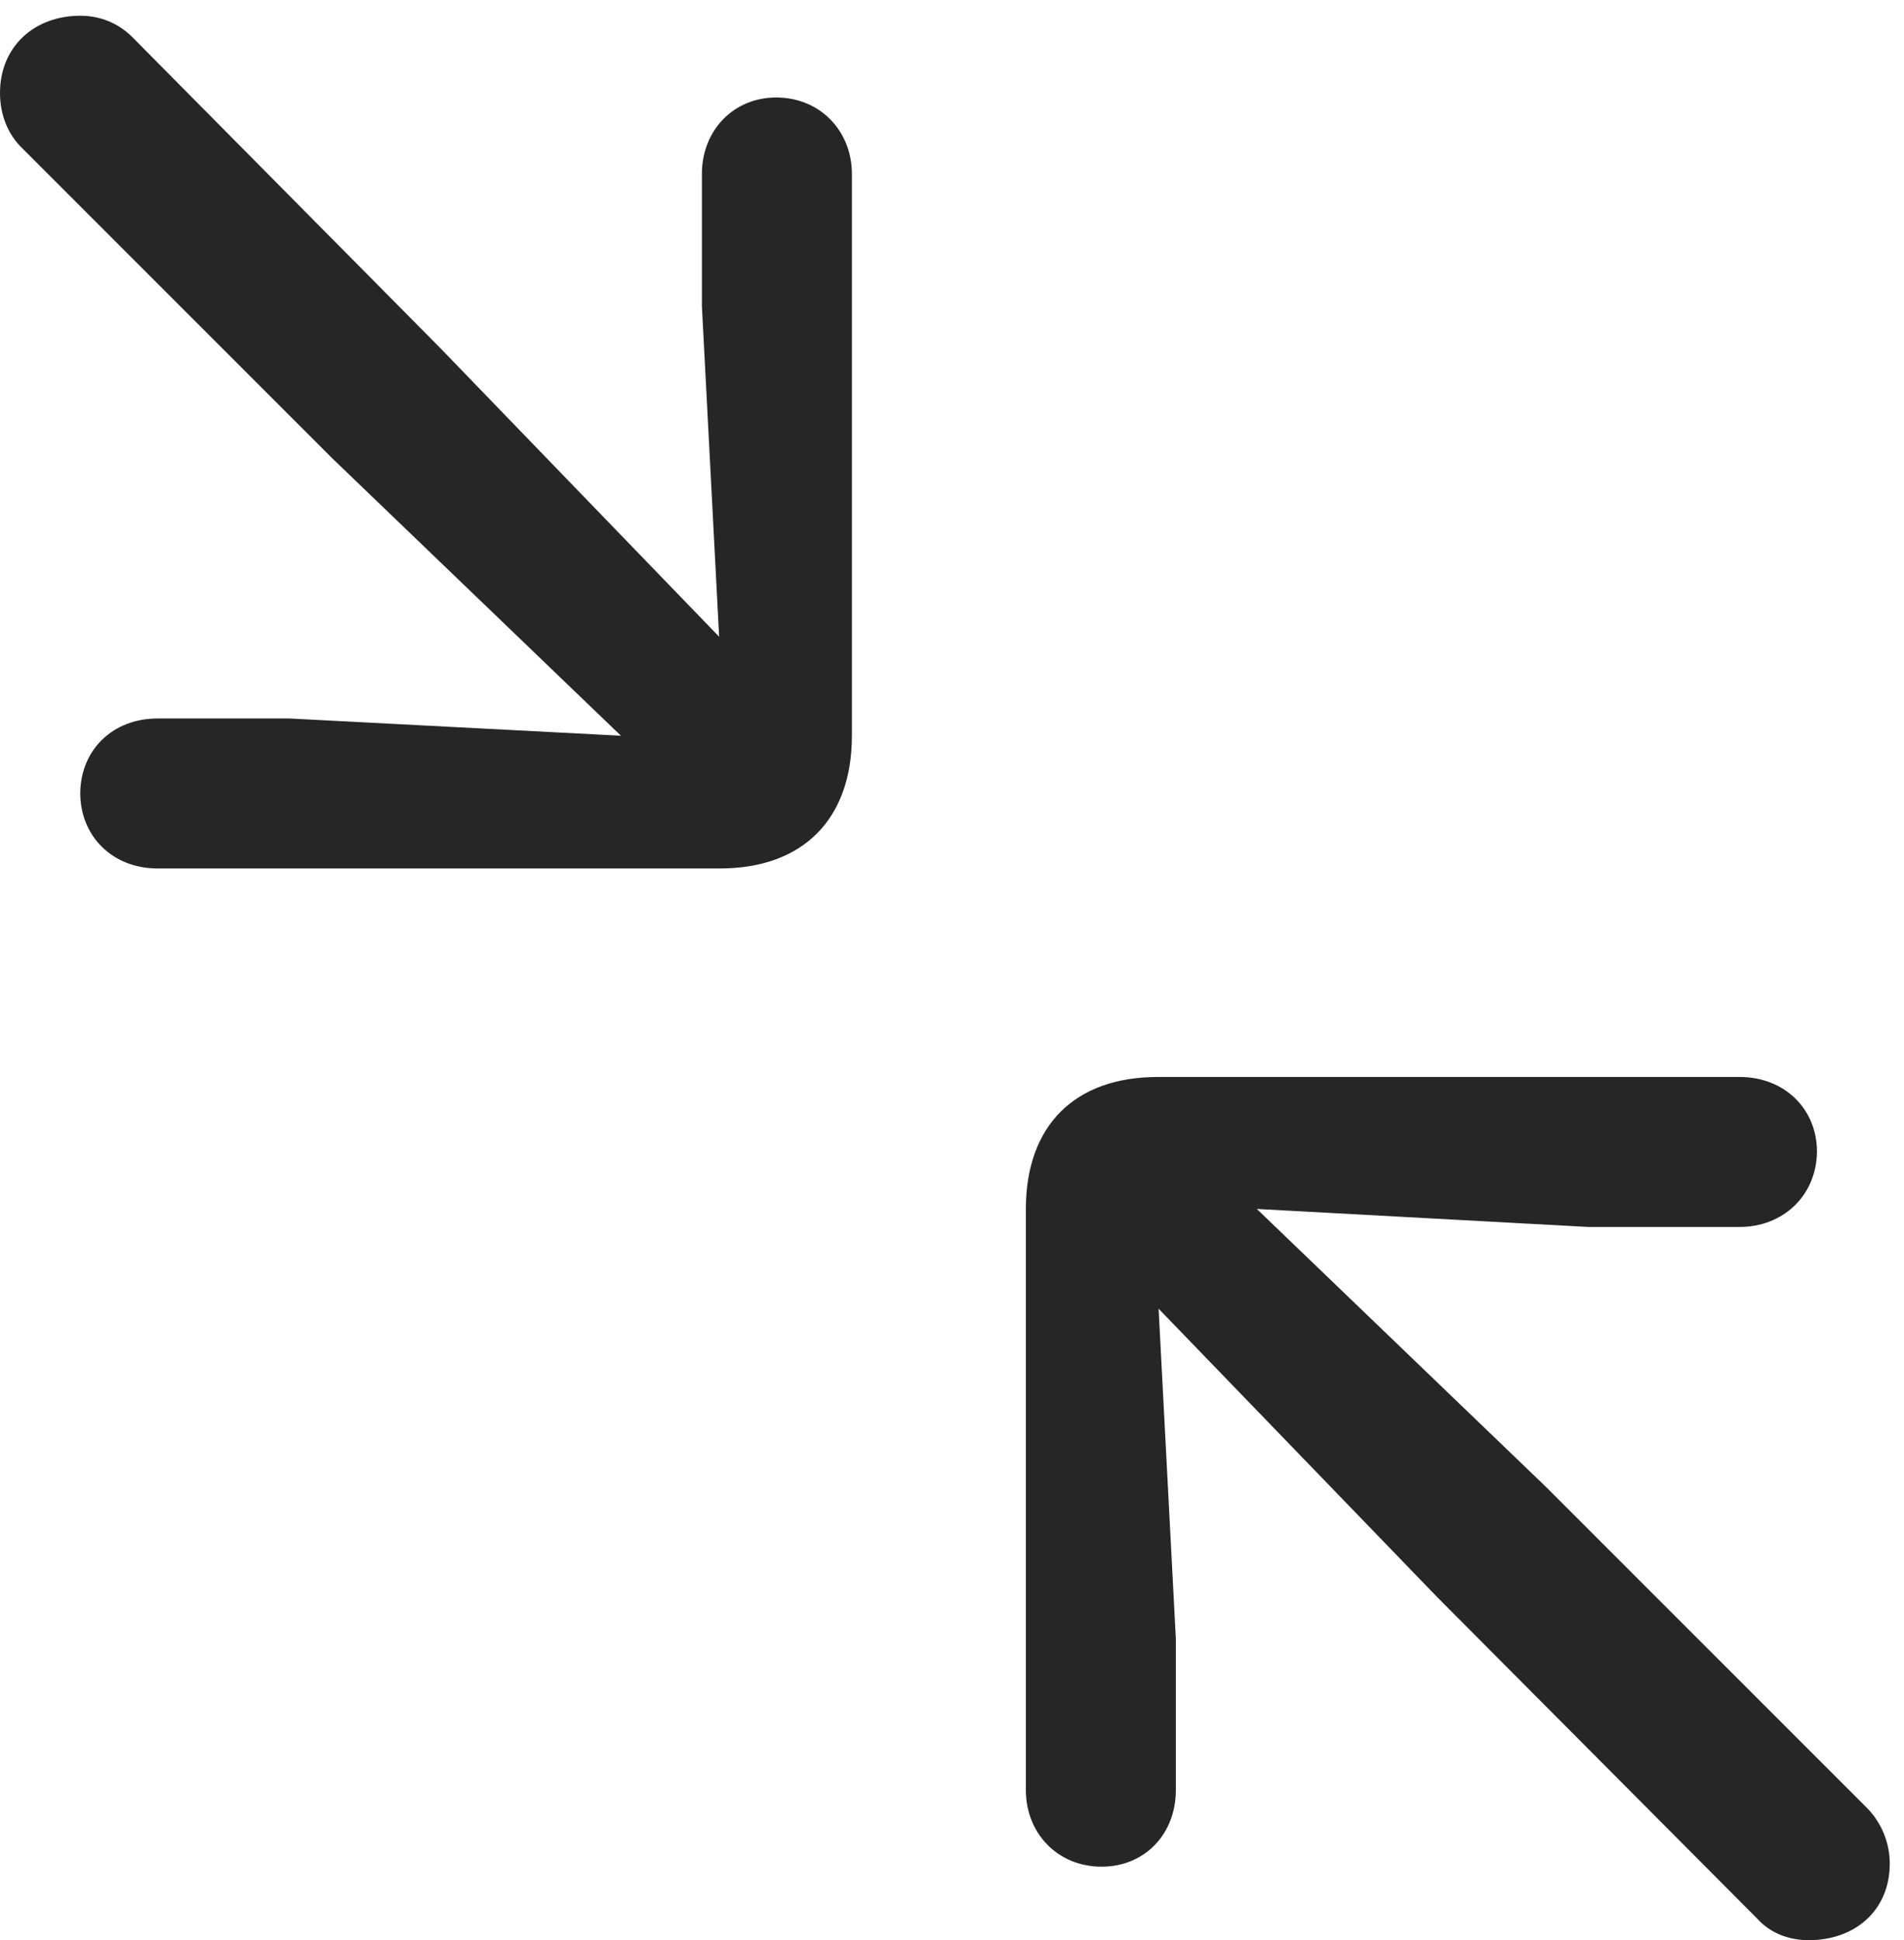 <?xml version="1.0" encoding="UTF-8"?>
<!--Generator: Apple Native CoreSVG 326-->
<!DOCTYPE svg
PUBLIC "-//W3C//DTD SVG 1.1//EN"
       "http://www.w3.org/Graphics/SVG/1.1/DTD/svg11.dtd">
<svg version="1.1" xmlns="http://www.w3.org/2000/svg" xmlns:xlink="http://www.w3.org/1999/xlink" viewBox="0 0 49.59 50.527">
 <g>
  <rect height="50.527" opacity="0" width="49.59" x="0" y="0"/>
  <path d="M4.102 22.617L18.75 22.617C20.918 22.617 22.188 21.328 22.188 19.16L22.188 4.531C22.188 3.418 21.367 2.539 20.215 2.539C19.102 2.539 18.281 3.398 18.281 4.531L18.281 7.969L18.73 16.582L11.465 9.062L3.457 0.977C3.086 0.605 2.617 0.41 2.09 0.41C0.898 0.41 0 1.211 0 2.422C0 2.969 0.195 3.496 0.586 3.867L8.652 11.934L16.172 19.16L7.539 18.711L4.102 18.711C2.969 18.711 2.109 19.492 2.09 20.645C2.09 21.797 2.949 22.617 4.102 22.617ZM28.691 48.613C29.824 48.613 30.625 47.754 30.625 46.621L30.625 42.676L30.176 34.082L37.441 41.602L45.762 49.961C46.113 50.352 46.602 50.527 47.109 50.527C48.32 50.527 49.219 49.746 49.219 48.535C49.219 47.988 49.004 47.461 48.613 47.07L40.273 38.73L32.734 31.484L41.367 31.953L45.312 31.953C46.426 31.953 47.305 31.152 47.324 30C47.324 28.867 46.465 28.047 45.312 28.047L30.156 28.047C27.988 28.047 26.719 29.316 26.719 31.484L26.719 46.621C26.719 47.734 27.539 48.613 28.691 48.613Z" fill="black" fill-opacity="0.85"/>
 </g>
</svg>
